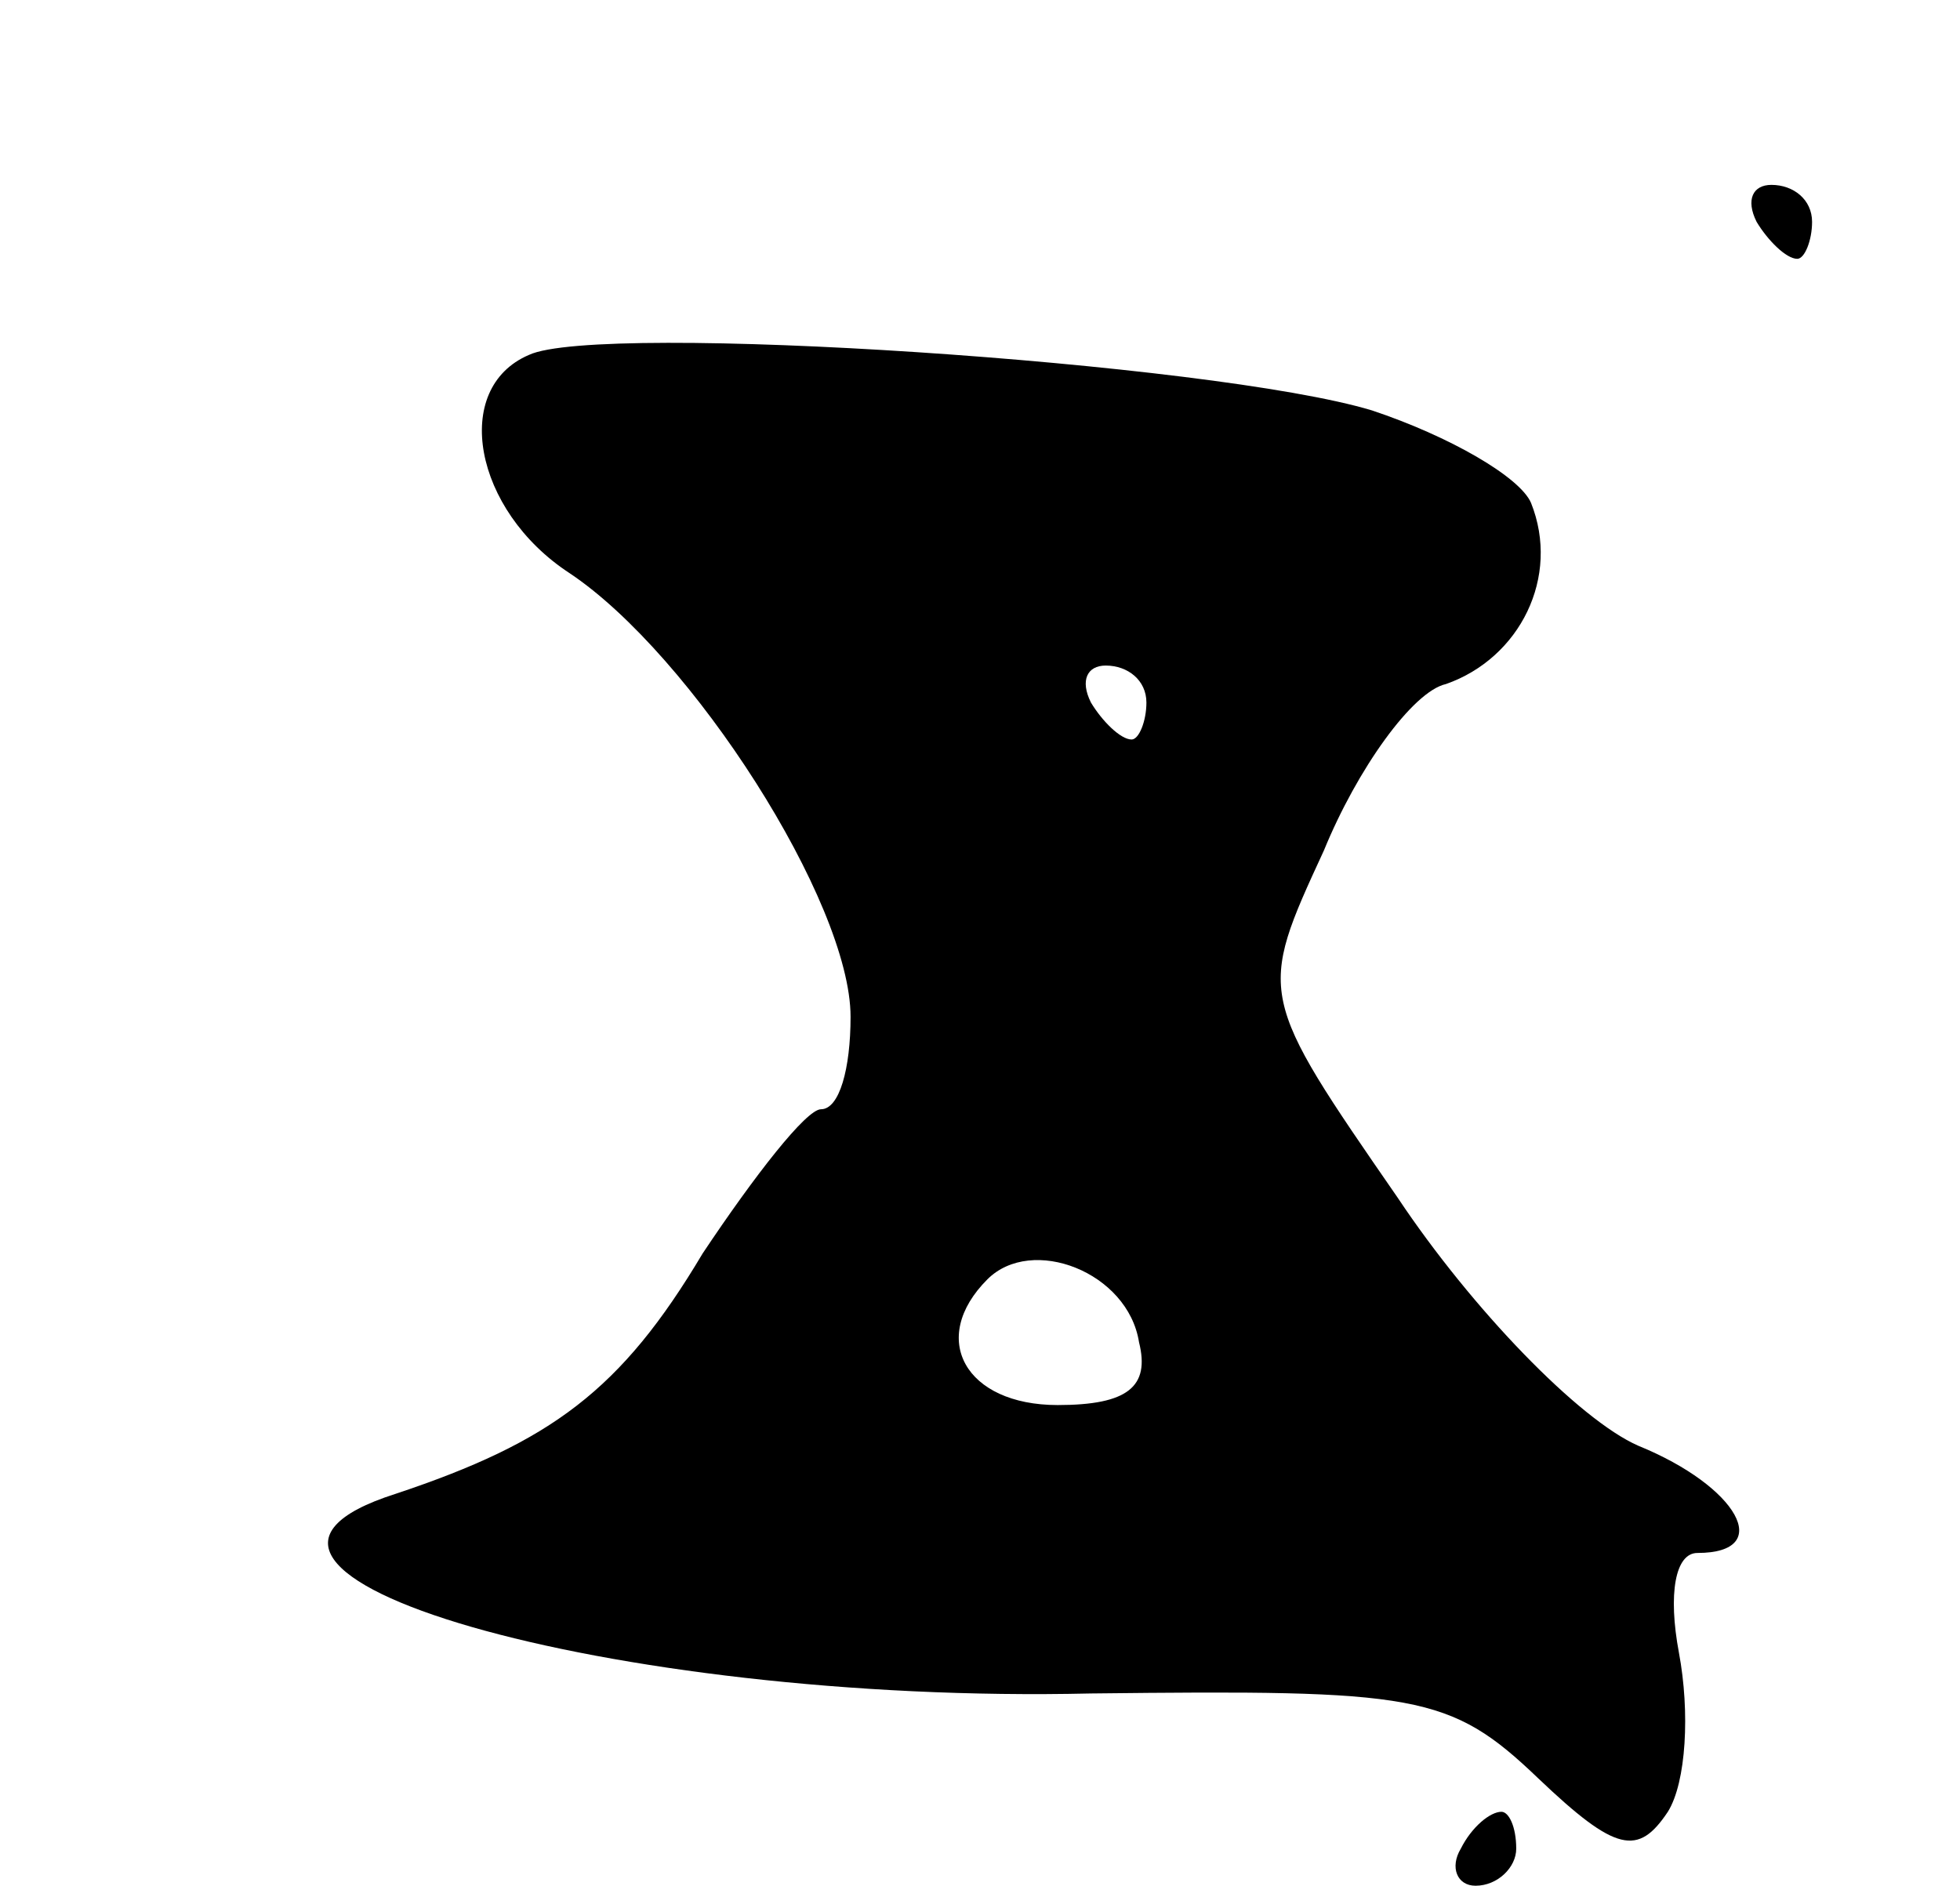 <svg version="1.0" xmlns="http://www.w3.org/2000/svg"
 width="53pt" height="51pt" viewBox="0 0 53 51"
 preserveAspectRatio="xMidYMid meet">
<g transform="translate(0,51) scale(0.1,-0.1)"
fill="#000000" stroke="none">
<path d="M475 450 c3 -5 8 -10 11 -10 2 0 4 5 4 10 0 6 -5 10 -11 10 -5 0 -7
-4 -4 -10z"/>
<path d="M143 414 c-21 -9 -15 -42 11 -59 33 -22 76 -89 76 -120 0 -14 -3 -25
-8 -25 -4 0 -18 -18 -32 -39 -22 -37 -41 -51 -83 -65 -66 -21 58 -57 188 -54
88 1 97 0 121 -23 21 -20 27 -21 35 -9 5 8 6 27 3 43 -3 16 -1 27 5 27 21 0
11 18 -16 29 -16 7 -45 37 -65 67 -38 55 -38 55 -20 94 9 22 24 43 33 45 20 7
31 29 23 49 -3 7 -22 18 -43 25 -43 13 -209 24 -228 15z m167 -94 c0 -5 -2
-10 -4 -10 -3 0 -8 5 -11 10 -3 6 -1 10 4 10 6 0 11 -4 11 -10z m-2 -173 c3
-12 -3 -17 -22 -17 -25 0 -35 18 -19 34 12 12 38 2 41 -17z"/>
<path d="M395 10 c-3 -5 -1 -10 4 -10 6 0 11 5 11 10 0 6 -2 10 -4 10 -3 0 -8
-4 -11 -10z"/>
</g>
</svg>
